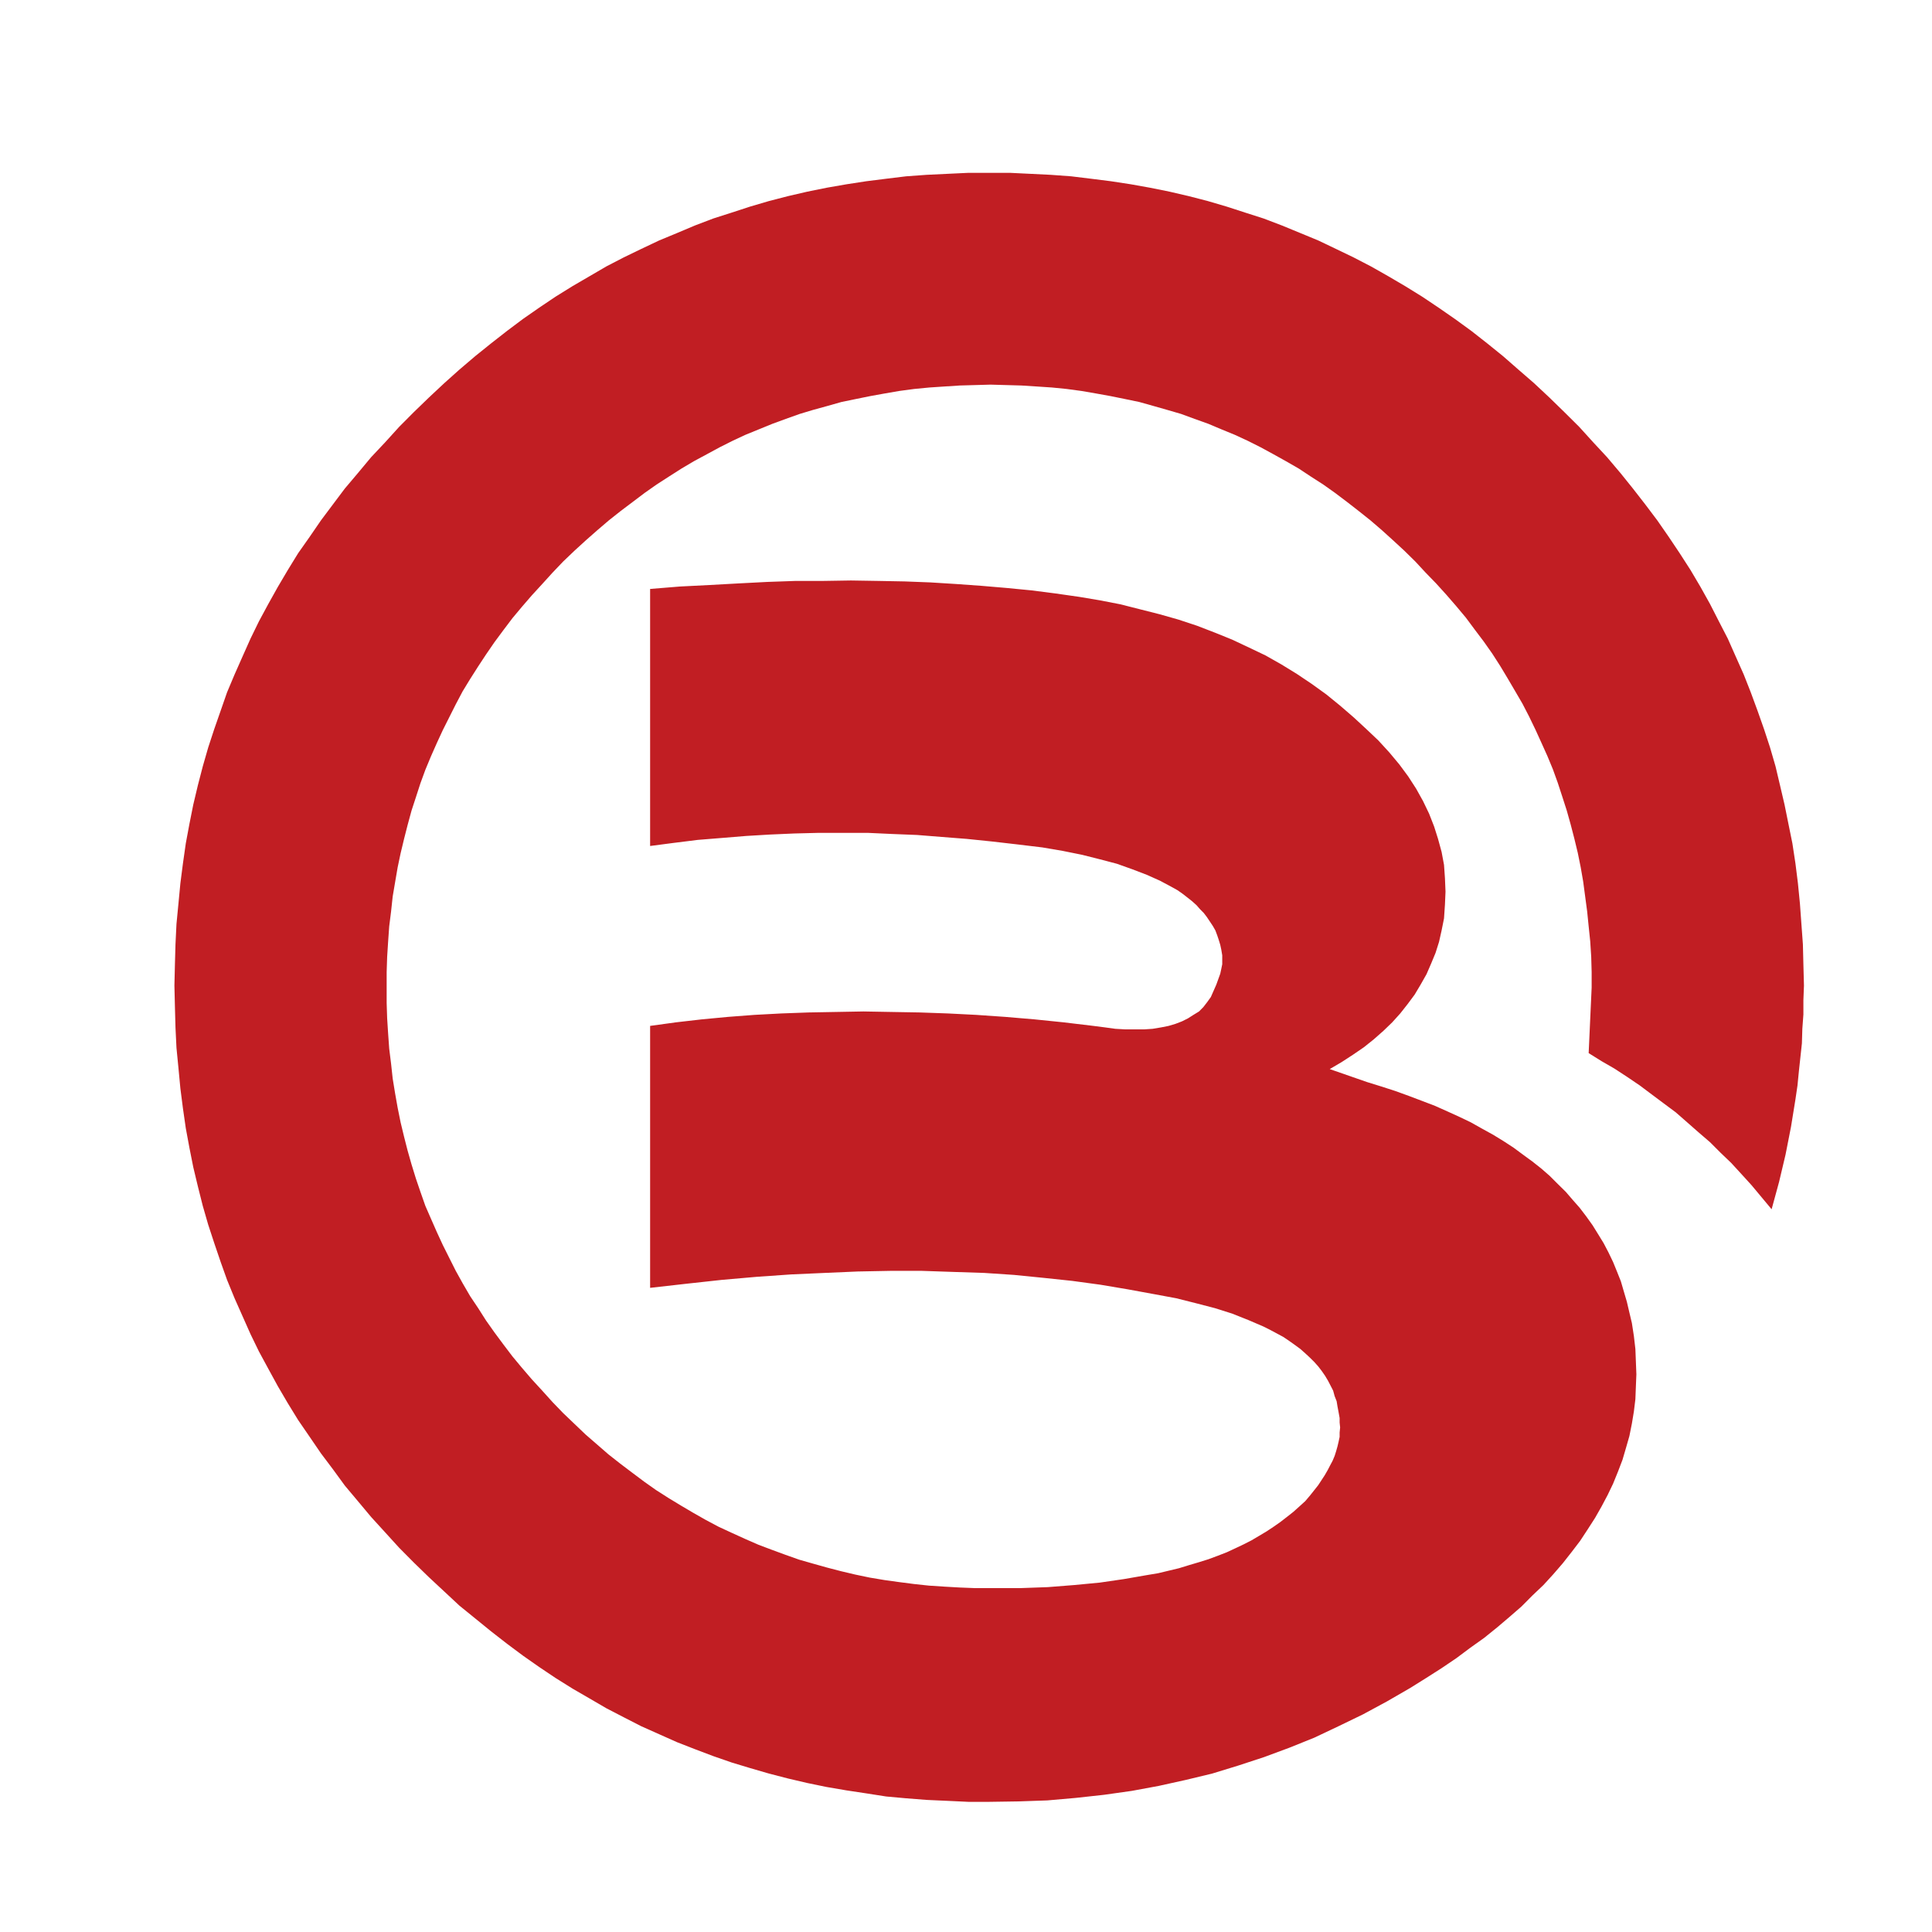<?xml version="1.0" standalone="no"?><!DOCTYPE svg PUBLIC "-//W3C//DTD SVG 1.1//EN" "http://www.w3.org/Graphics/SVG/1.1/DTD/svg11.dtd"><svg t="1490942112961" class="icon" style="" viewBox="0 0 1024 1024" version="1.1" xmlns="http://www.w3.org/2000/svg" p-id="4089" xmlns:xlink="http://www.w3.org/1999/xlink" width="36" height="36"><defs><style type="text/css"></style></defs><path d="M938.99 640.946l3.956-14.504 3.43-14.477 2.899-14.768 2.343-14.478 1.087-7.389 0.756-7.649 0.796-7.381 0.79-7.32 0.23-7.684 0.561-7.616v-7.619l0.297-7.684-0.297-11.073-0.264-10.75-0.79-10.818-0.789-10.879-1.06-10.717-1.317-10.512-1.614-10.623-2.081-10.25-2.073-10.257-2.41-10.285-2.37-10.027-2.904-9.988-3.2-9.757-3.431-9.732-3.592-9.757-3.728-9.461-4.247-9.534-4.193-9.46-4.747-9.197-4.714-9.23-5.01-8.975-5.273-8.933-5.774-8.968-5.834-8.704-6.038-8.706-6.36-8.44-6.565-8.44-6.555-8.145-7.158-8.472-7.355-7.916-7.387-8.143-7.94-7.88-7.854-7.652-8.171-7.65-8.178-7.083-8.176-7.158-8.407-6.793-8.442-6.625-8.71-6.333-8.704-6.031-8.67-5.806-9.002-5.57-8.933-5.242-9.198-5.214-9.23-4.78-9.239-4.45-9.46-4.518-9.494-3.922-9.695-3.992-9.759-3.72-9.791-3.134-9.765-3.166-9.986-2.937-10.056-2.601-10.224-2.376-10.29-2.08-10.284-1.844-10.547-1.614-10.52-1.323-10.556-1.284-10.777-0.788-10.784-0.529-10.844-0.526h-22.095l-11.108 0.526-11.047 0.529-10.82 0.788-10.546 1.284-10.52 1.323-10.513 1.614-10.588 1.843-10.25 2.081-10.26 2.376-10.053 2.6-9.994 2.938-9.691 3.166-9.792 3.133-9.762 3.721-9.46 3.992-9.462 3.922-9.535 4.518-9.196 4.45-9.232 4.78-8.934 5.214-9 5.241-8.969 5.57-8.642 5.807-8.67 6.031-8.441 6.333-8.475 6.625-8.442 6.793-8.405 7.158-7.915 7.084-8.178 7.65-7.914 7.65-7.845 7.881-7.381 8.143-7.455 7.916-7.058 8.472-6.887 8.145-6.334 8.44-6.327 8.44-5.97 8.706-6.131 8.704-5.51 8.968-5.273 8.933-5.012 8.975-4.982 9.23-4.483 9.198-4.221 9.46-4.221 9.533-3.984 9.461-3.395 9.757-3.398 9.732-3.2 9.757-2.87 9.988-2.601 10.027-2.443 10.285-2.046 10.256-1.911 10.25-1.514 10.624-1.355 10.512-1.022 10.717-1.053 10.88-0.526 10.817-0.297 10.75-0.264 11.073 0.264 11.047 0.297 11.115 0.526 10.811 1.053 10.75 1.022 10.82 1.355 10.547 1.514 10.52 1.91 10.318 2.047 10.291 2.443 10.216 2.6 10.326 2.87 9.953 3.201 9.757 3.398 9.994 3.395 9.527 3.984 9.724 4.22 9.5 4.222 9.495 4.483 9.233 4.982 9.195 5.012 9.171 5.274 9.001 5.509 8.966 6.131 8.936 5.97 8.737 6.327 8.407 6.334 8.677 6.887 8.204 7.058 8.442 7.455 8.178 7.38 8.11 7.846 7.913 7.914 7.684 8.178 7.617 7.915 7.387 8.405 6.822 8.442 6.859 8.475 6.598 8.441 6.294 8.67 6.07 8.642 5.8 8.968 5.605 9.001 5.213 8.934 5.206 9.232 4.78 9.196 4.714 9.535 4.254 9.462 4.22 9.46 3.693 9.762 3.695 9.792 3.395 9.691 2.933 9.994 2.904 10.054 2.605 10.258 2.405 10.25 2.113 10.589 1.81 10.512 1.588 10.52 1.646 10.548 0.959 10.82 0.852 11.046 0.5 11.109 0.526h11.08l15.531-0.23 15.227-0.526 15.072-1.325 15.005-1.646 14.734-2.081 14.247-2.634 14.472-3.199 13.95-3.363 13.749-4.22 13.68-4.486 13.417-4.976 13.189-5.307 12.896-6.105 12.925-6.259 12.696-6.86 12.33-7.125 8.44-5.274 8.211-5.239 7.848-5.308 7.381-5.511 7.352-5.24 6.861-5.543 6.564-5.57 6.326-5.504 5.802-5.836 5.841-5.542 5.239-5.735 5.044-5.84 4.715-5.995 4.456-5.843 3.983-6.062 3.924-6.099 3.43-6.035 3.202-6.032 2.904-6.037 2.599-6.394 2.41-6.302 1.843-6.291 1.817-6.335 1.317-6.596 1.053-6.362 0.798-6.53 0.262-6.624 0.265-6.596-0.265-6.822-0.262-6.597-0.798-6.86-1.053-6.855-1.317-5.542-1.35-5.767-1.554-5.274-1.614-5.544-2.079-5.208-2.072-5.077-2.41-5.01-2.608-4.984-2.896-4.715-2.939-4.745-3.43-4.782-3.395-4.45-3.689-4.186-3.66-4.254-4.286-4.221-4.221-4.221-4.485-3.922-4.719-3.727-5.011-3.66-4.942-3.66-5.309-3.465-5.543-3.396-5.733-3.16-6.105-3.43-6.064-2.904-6.3-2.87-6.555-2.93-6.896-2.64-7.055-2.669-7.187-2.607-7.352-2.375-7.651-2.37-19.719-6.86 6.235-3.66 6.096-3.96 5.774-3.956 5.308-4.254 5.044-4.45 4.651-4.483 4.256-4.715 3.949-5.009 3.694-4.983 3.167-5.308 3.133-5.538 2.404-5.538 2.378-5.738 1.843-5.835 1.356-6.035 1.284-6.396 0.494-7.32 0.297-6.86-0.297-7.152-0.494-7.056-1.284-6.86-1.882-6.888-2.075-6.564-2.672-6.828-3.169-6.59-3.686-6.63-4.22-6.522-4.687-6.337-5.308-6.359-5.8-6.334-6.367-6.03-6.556-6.07-7.354-6.361-7.387-6.005-7.687-5.536-7.913-5.308-8.11-4.983-8.44-4.782-8.704-4.153-8.968-4.22-9.198-3.726-9.498-3.66-9.76-3.228-9.987-2.836-10.291-2.607-10.513-2.667-10.885-2.114-10.981-1.843-12.694-1.816-12.595-1.614-13.22-1.284-13.154-1.12-13.419-0.961-13.721-0.856-13.714-0.526-14.147-0.265-14.275-0.229-14.539 0.23h-14.706l-15.006 0.526-15.294 0.79-15.53 0.858-15.6 0.79-15.786 1.29v136.234l12.593-1.646 12.694-1.582 12.662-1.02 12.89-1.06 12.696-0.756 12.857-0.561 12.923-0.33h26.053l12.925 0.594 13.187 0.526 13.222 1.055 13.12 1.026 13.154 1.35 13.45 1.546 13.458 1.622 10.812 1.843 10.29 2.079 9.395 2.372 9.034 2.375 8.212 2.93 7.584 2.905 7.09 3.166 6.327 3.398 2.904 1.614 2.605 1.816 2.668 2.073 2.343 1.85 2.437 2.174 1.817 2.08 2.072 2.106 1.588 2.081 1.613 2.404 1.581 2.376 1.356 2.372 0.987 2.64 0.79 2.369 0.798 2.605 0.559 2.61 0.493 2.936v4.747l-0.493 2.403-0.56 2.607-2.08 5.767-2.904 6.596-1.876 2.608-2.081 2.7-2.31 2.344-2.964 1.81-2.904 1.85-3.16 1.58-3.43 1.318-3.66 1.093-3.957 0.789-4.518 0.757-4.483 0.297h-9.994l-5.273-0.297-5.503-0.757-6.138-0.789-15.762-1.884-15.49-1.581-15.566-1.317-15.3-1.059-14.998-0.758-15.005-0.526-15.037-0.262-14.735-0.264-14.51 0.264-14.506 0.262-14.478 0.526-14.241 0.758-13.951 1.06-13.943 1.316-13.748 1.581-13.681 1.884v138.84l19.216-2.175 18.733-2.046 18.428-1.614 18.434-1.288 17.705-0.79 17.605-0.758 17.111-0.33h16.882l16.584 0.561 16.32 0.527 15.83 1.052 15.565 1.553 15.294 1.616 15.039 2.044 14.442 2.439 14.242 2.607 11.344 2.105 10.514 2.64 10.027 2.607 9.198 2.904 8.671 3.457 7.981 3.43 3.66 1.844 3.398 1.816 3.428 1.844 3.16 2.148 2.972 2.107 2.836 2.08 2.634 2.342 2.343 2.175 2.404 2.37 2.114 2.377 1.781 2.308 1.878 2.702 1.547 2.607 1.357 2.607 1.35 2.634 0.79 2.902 1.053 2.674 0.467 2.863 0.56 2.937 0.56 3.134v2.371l0.265 2.605-0.265 2.675v2.337l-0.56 2.605-0.56 2.378-0.764 2.7-0.755 2.379-1.088 2.598-1.29 2.411-1.35 2.599-1.546 2.675-3.43 5.24-4.187 5.28-2.674 3.16-3.16 2.872-3.201 2.869-3.43 2.701-3.364 2.605-3.727 2.607-3.627 2.405-3.99 2.377-3.956 2.343-4.188 2.14-4.516 2.14-4.485 2.081-4.748 1.844-4.976 1.849-4.95 1.546-5.368 1.587-5.247 1.614-5.503 1.317-5.509 1.323-6.097 1.02-12.136 2.107-12.694 1.85-13.418 1.284-14.18 1.12-14.769 0.526h-23.708l-8.177-0.323-8.178-0.465-8.11-0.529-7.948-0.856-7.914-1.022-7.61-1.052-7.914-1.323-7.583-1.58-7.684-1.816-7.355-1.91-7.42-2.081-7.38-2.108-7.355-2.605-7.158-2.634-7.09-2.674-7.084-3.099-7.09-3.227-6.86-3.169-6.888-3.66-6.564-3.727-6.597-3.889-6.625-4.024-6.562-4.189-6.293-4.448-6.335-4.747-6.328-4.782-6.333-4.983-6.064-5.274-6.037-5.24-5.835-5.57-6.003-5.74-5.603-5.801-5.505-6.103-5.51-5.997-5.24-6.105-5.044-6.064-4.78-6.3-4.715-6.36-4.483-6.335-4.192-6.59-4.221-6.3-3.985-6.855-3.66-6.597-3.43-6.828-3.431-6.852-3.166-6.861-3.134-7.125-2.963-6.785-2.607-7.422-2.405-7.056-2.308-7.483-2.08-7.32-1.878-7.352-1.844-7.651-1.552-7.684-1.352-7.619-1.288-7.913-0.852-7.846-0.991-7.977-0.561-7.844-0.527-8.212-0.264-8.178v-16.353l0.264-8.11 0.527-8.178 0.56-7.916 0.992-7.913 0.852-7.914 1.288-7.616 1.352-7.88 1.552-7.388 1.844-7.678 1.878-7.354 2.08-7.652 2.308-7.055 2.405-7.416 2.607-7.123 2.963-7.125 3.134-7.09 3.166-6.852 3.43-6.828 3.43-6.826 3.66-6.923 3.986-6.529 4.221-6.625 4.192-6.367 4.483-6.531 4.715-6.36 4.78-6.328 5.044-6.035 5.24-6.064 5.51-6.005 5.505-6.068 5.603-5.87 6.003-5.732 6.099-5.57 6.003-5.282 6.131-5.241 6.335-5.01 6.259-4.718 6.334-4.782 6.326-4.45 6.599-4.254 6.562-4.187 6.625-3.923 6.86-3.693 6.82-3.695 6.894-3.457 6.793-3.166 7.12-2.904 7.09-2.898 7.192-2.64 7.318-2.607 7.118-2.14 7.684-2.114 7.32-2.072 7.684-1.587 7.617-1.547 7.65-1.384 7.611-1.317 7.914-1.059 8.177-0.79 7.881-0.527 8.178-0.528 8.177-0.23 8.143-0.229 8.213 0.23 8.143 0.23 8.21 0.527 7.914 0.527 7.915 0.79 7.846 1.06 7.616 1.316 7.678 1.384 7.617 1.547 7.651 1.587 7.387 2.072 7.416 2.114 7.353 2.14 7.09 2.607 7.387 2.64 6.86 2.898 7.085 2.904 6.86 3.166 6.888 3.457 6.793 3.695 6.632 3.693 6.826 3.923 6.328 4.187 6.623 4.253 6.267 4.45 6.334 4.783 6.065 4.718 6.3 5.01 6.096 5.24 5.835 5.282 6.037 5.57 5.833 5.733 5.444 5.87 5.572 5.738 5.501 6.07 5.282 6.1 5.044 6.029 4.68 6.3 4.78 6.334 4.483 6.361 4.22 6.564 3.96 6.59 3.889 6.632 3.957 6.785 3.43 6.631 3.43 7.09 3.132 6.888 3.195 7.09 2.939 7.09 2.572 7.125 2.402 7.346 2.378 7.387 2.072 7.39 1.92 7.387 1.843 7.643 1.552 7.651 1.317 7.584 1.053 7.913 1.054 7.914 0.797 7.913 0.823 7.916 0.527 8.178 0.229 8.11v8.243l-1.58 34.715 6.82 4.254 6.862 3.959 6.86 4.483 6.556 4.448 6.334 4.75 6.362 4.753 6.334 4.712 6.064 5.309 6.036 5.306 6.064 5.214 5.538 5.538 5.74 5.503 5.57 6.07 5.248 5.768 5.306 6.367 5.274 6.326z" fill="#C11E23" p-id="4090"></path></svg>